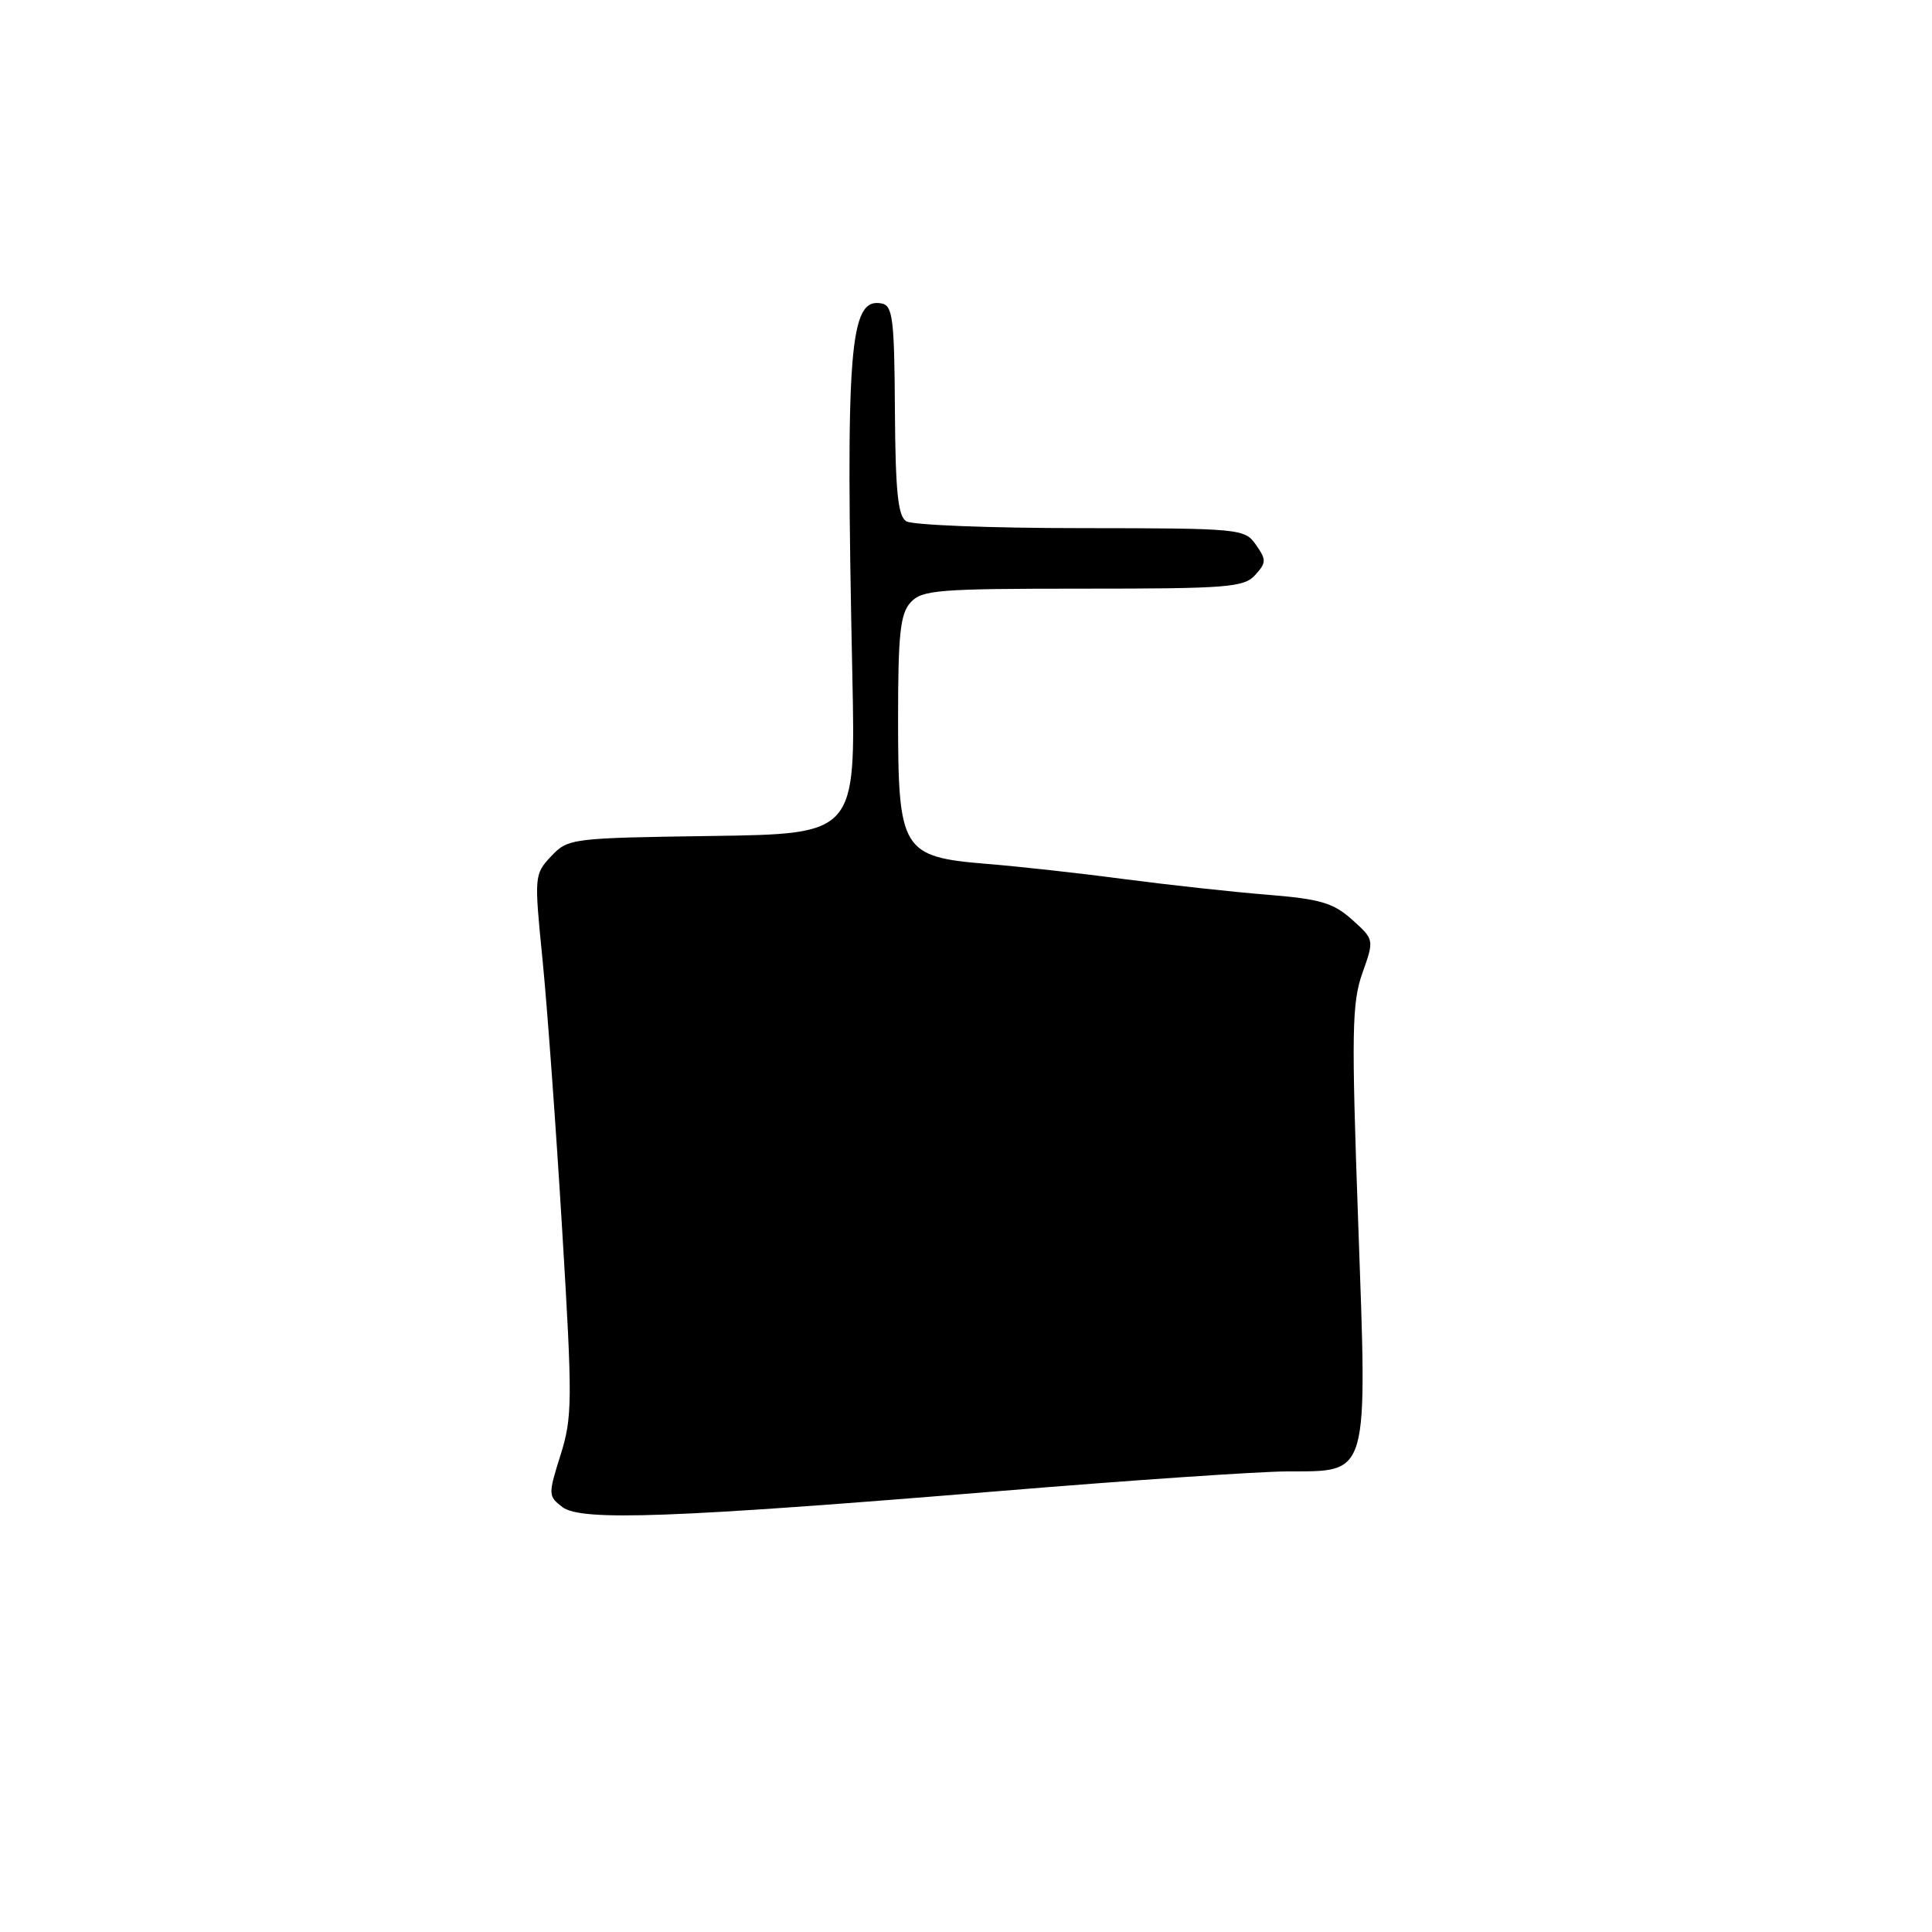 <?xml version="1.0" encoding="UTF-8" standalone="no"?>
<!DOCTYPE svg PUBLIC "-//W3C//DTD SVG 1.1//EN" "http://www.w3.org/Graphics/SVG/1.1/DTD/svg11.dtd" >
<svg xmlns="http://www.w3.org/2000/svg" xmlns:xlink="http://www.w3.org/1999/xlink" version="1.1" viewBox="0 0 256 256">
 <g >
 <path fill="currentColor"
d=" M 132.50 197.57 C 149.55 196.16 166.65 194.99 170.50 194.97 C 181.53 194.92 181.18 196.13 179.96 161.78 C 179.07 136.77 179.13 132.88 180.52 128.95 C 182.10 124.50 182.10 124.50 179.16 121.86 C 176.67 119.63 174.95 119.12 167.86 118.55 C 163.26 118.18 154.78 117.25 149.00 116.49 C 143.22 115.72 135.02 114.81 130.76 114.47 C 119.50 113.54 119.00 112.72 119.00 95.19 C 119.00 84.00 119.29 81.34 120.65 79.83 C 122.16 78.17 124.24 78.00 143.50 78.00 C 162.66 78.00 164.85 77.83 166.32 76.19 C 167.80 74.56 167.81 74.18 166.42 72.19 C 164.92 70.05 164.38 70.00 143.19 69.98 C 131.26 69.98 120.86 69.57 120.08 69.07 C 118.98 68.37 118.65 65.13 118.58 54.35 C 118.51 42.24 118.29 40.49 116.82 40.21 C 112.55 39.38 112.03 46.00 112.94 89.50 C 113.38 110.50 113.38 110.50 94.34 110.77 C 75.66 111.04 75.27 111.09 73.03 113.46 C 70.79 115.85 70.78 116.06 71.89 127.19 C 72.51 133.41 73.68 149.50 74.49 162.95 C 75.87 185.68 75.85 187.79 74.27 192.81 C 72.62 198.05 72.63 198.25 74.53 199.70 C 77.02 201.59 89.16 201.14 132.50 197.57 Z "/>
</g>
</svg>